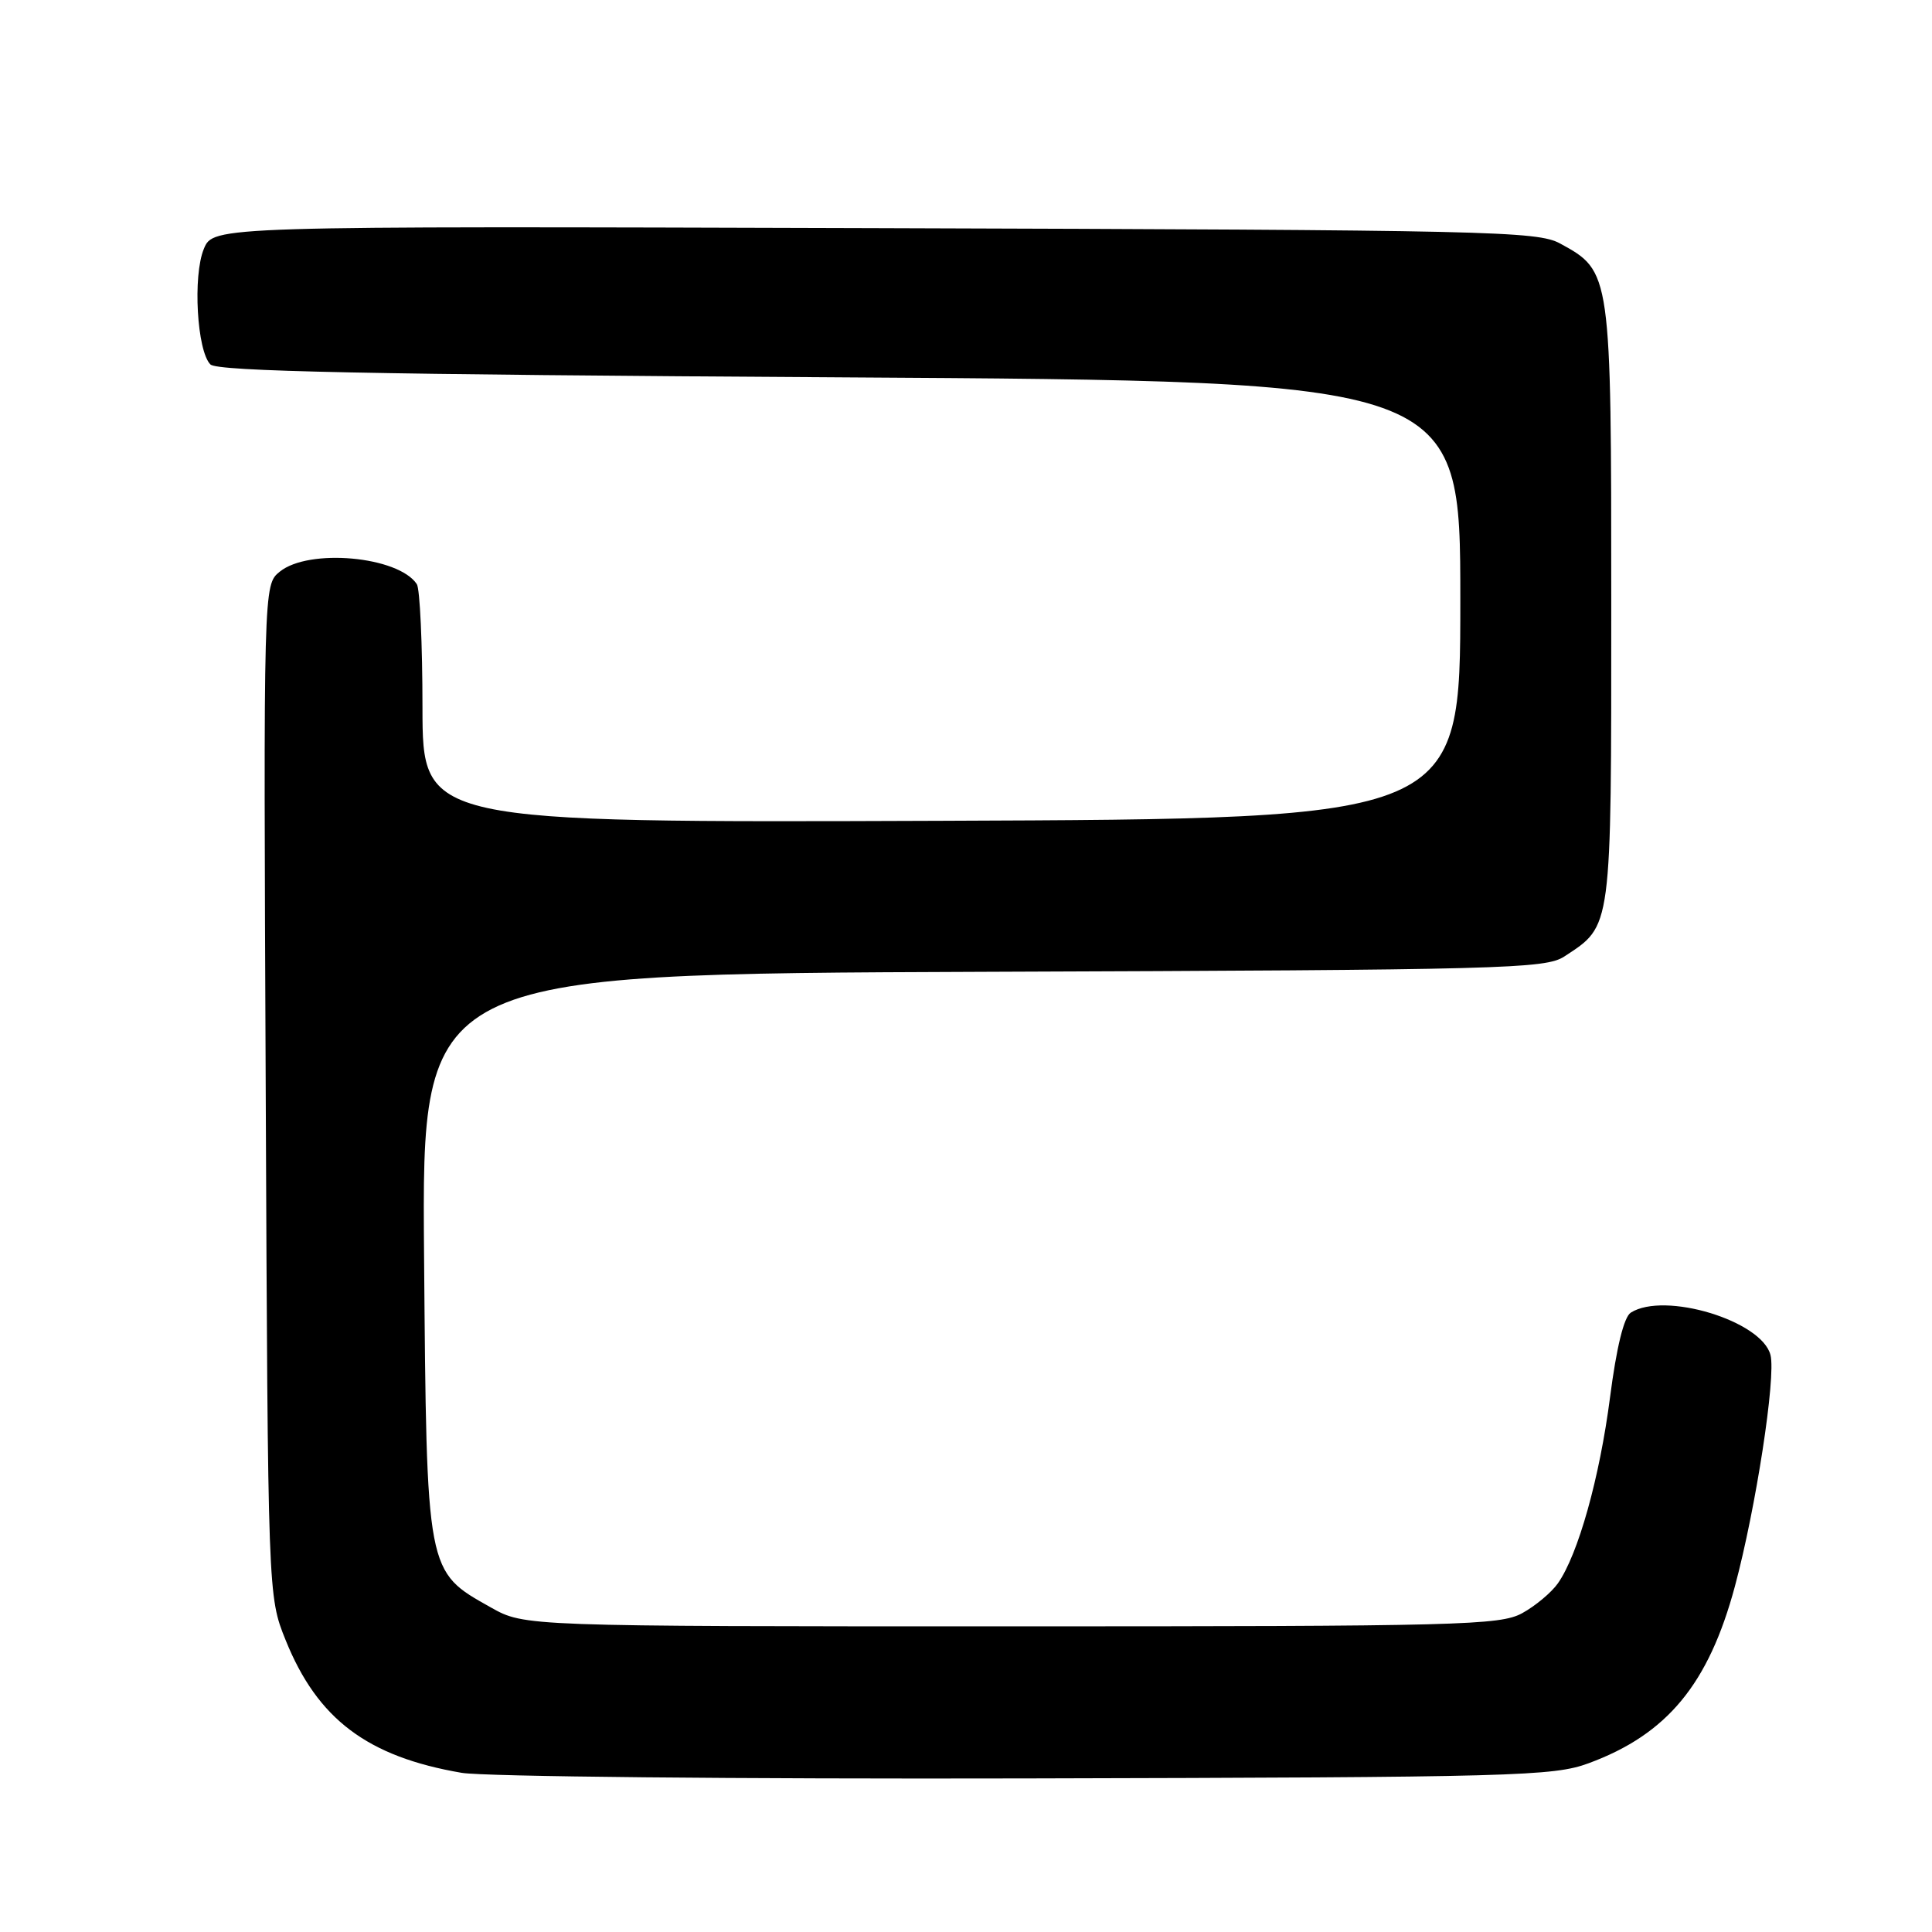 <?xml version="1.0" encoding="UTF-8" standalone="no"?>
<!DOCTYPE svg PUBLIC "-//W3C//DTD SVG 1.1//EN" "http://www.w3.org/Graphics/SVG/1.1/DTD/svg11.dtd" >
<svg xmlns="http://www.w3.org/2000/svg" xmlns:xlink="http://www.w3.org/1999/xlink" version="1.1" viewBox="0 0 256 256">
 <g >
 <path fill="currentColor"
d=" M 210.50 233.64 C 220.91 229.80 226.39 223.17 229.88 210.21 C 232.66 199.87 235.34 182.48 234.60 179.55 C 233.46 175.01 220.56 171.10 216.09 173.93 C 215.18 174.50 214.19 178.55 213.34 185.14 C 211.96 195.81 209.12 205.96 206.43 209.80 C 205.57 211.02 203.44 212.80 201.69 213.76 C 198.75 215.36 193.46 215.50 134.00 215.50 C 69.50 215.50 69.50 215.50 65.05 213.00 C 56.45 208.17 56.54 208.65 56.19 166.27 C 55.89 129.05 55.89 129.05 130.24 128.77 C 199.32 128.52 204.78 128.37 207.28 126.74 C 213.62 122.58 213.50 123.50 213.50 80.04 C 213.50 36.05 213.49 35.96 206.73 32.27 C 203.72 30.62 197.46 30.48 115.88 30.23 C 28.26 29.96 28.26 29.96 27.01 32.98 C 25.53 36.55 26.10 46.50 27.88 48.29 C 28.81 49.21 48.70 49.62 111.30 50.00 C 193.50 50.50 193.50 50.50 193.50 79.50 C 193.50 108.50 193.50 108.50 124.75 108.76 C 56.00 109.01 56.00 109.01 55.98 93.76 C 55.98 85.37 55.64 78.00 55.23 77.40 C 52.77 73.70 40.91 72.63 37.07 75.75 C 34.91 77.50 34.91 77.50 35.21 144.50 C 35.50 211.50 35.50 211.50 37.85 217.33 C 42.07 227.79 48.67 232.77 61.18 234.91 C 64.11 235.41 97.77 235.74 136.00 235.65 C 200.85 235.50 205.83 235.36 210.50 233.64 Z "/>
</g>
</svg>